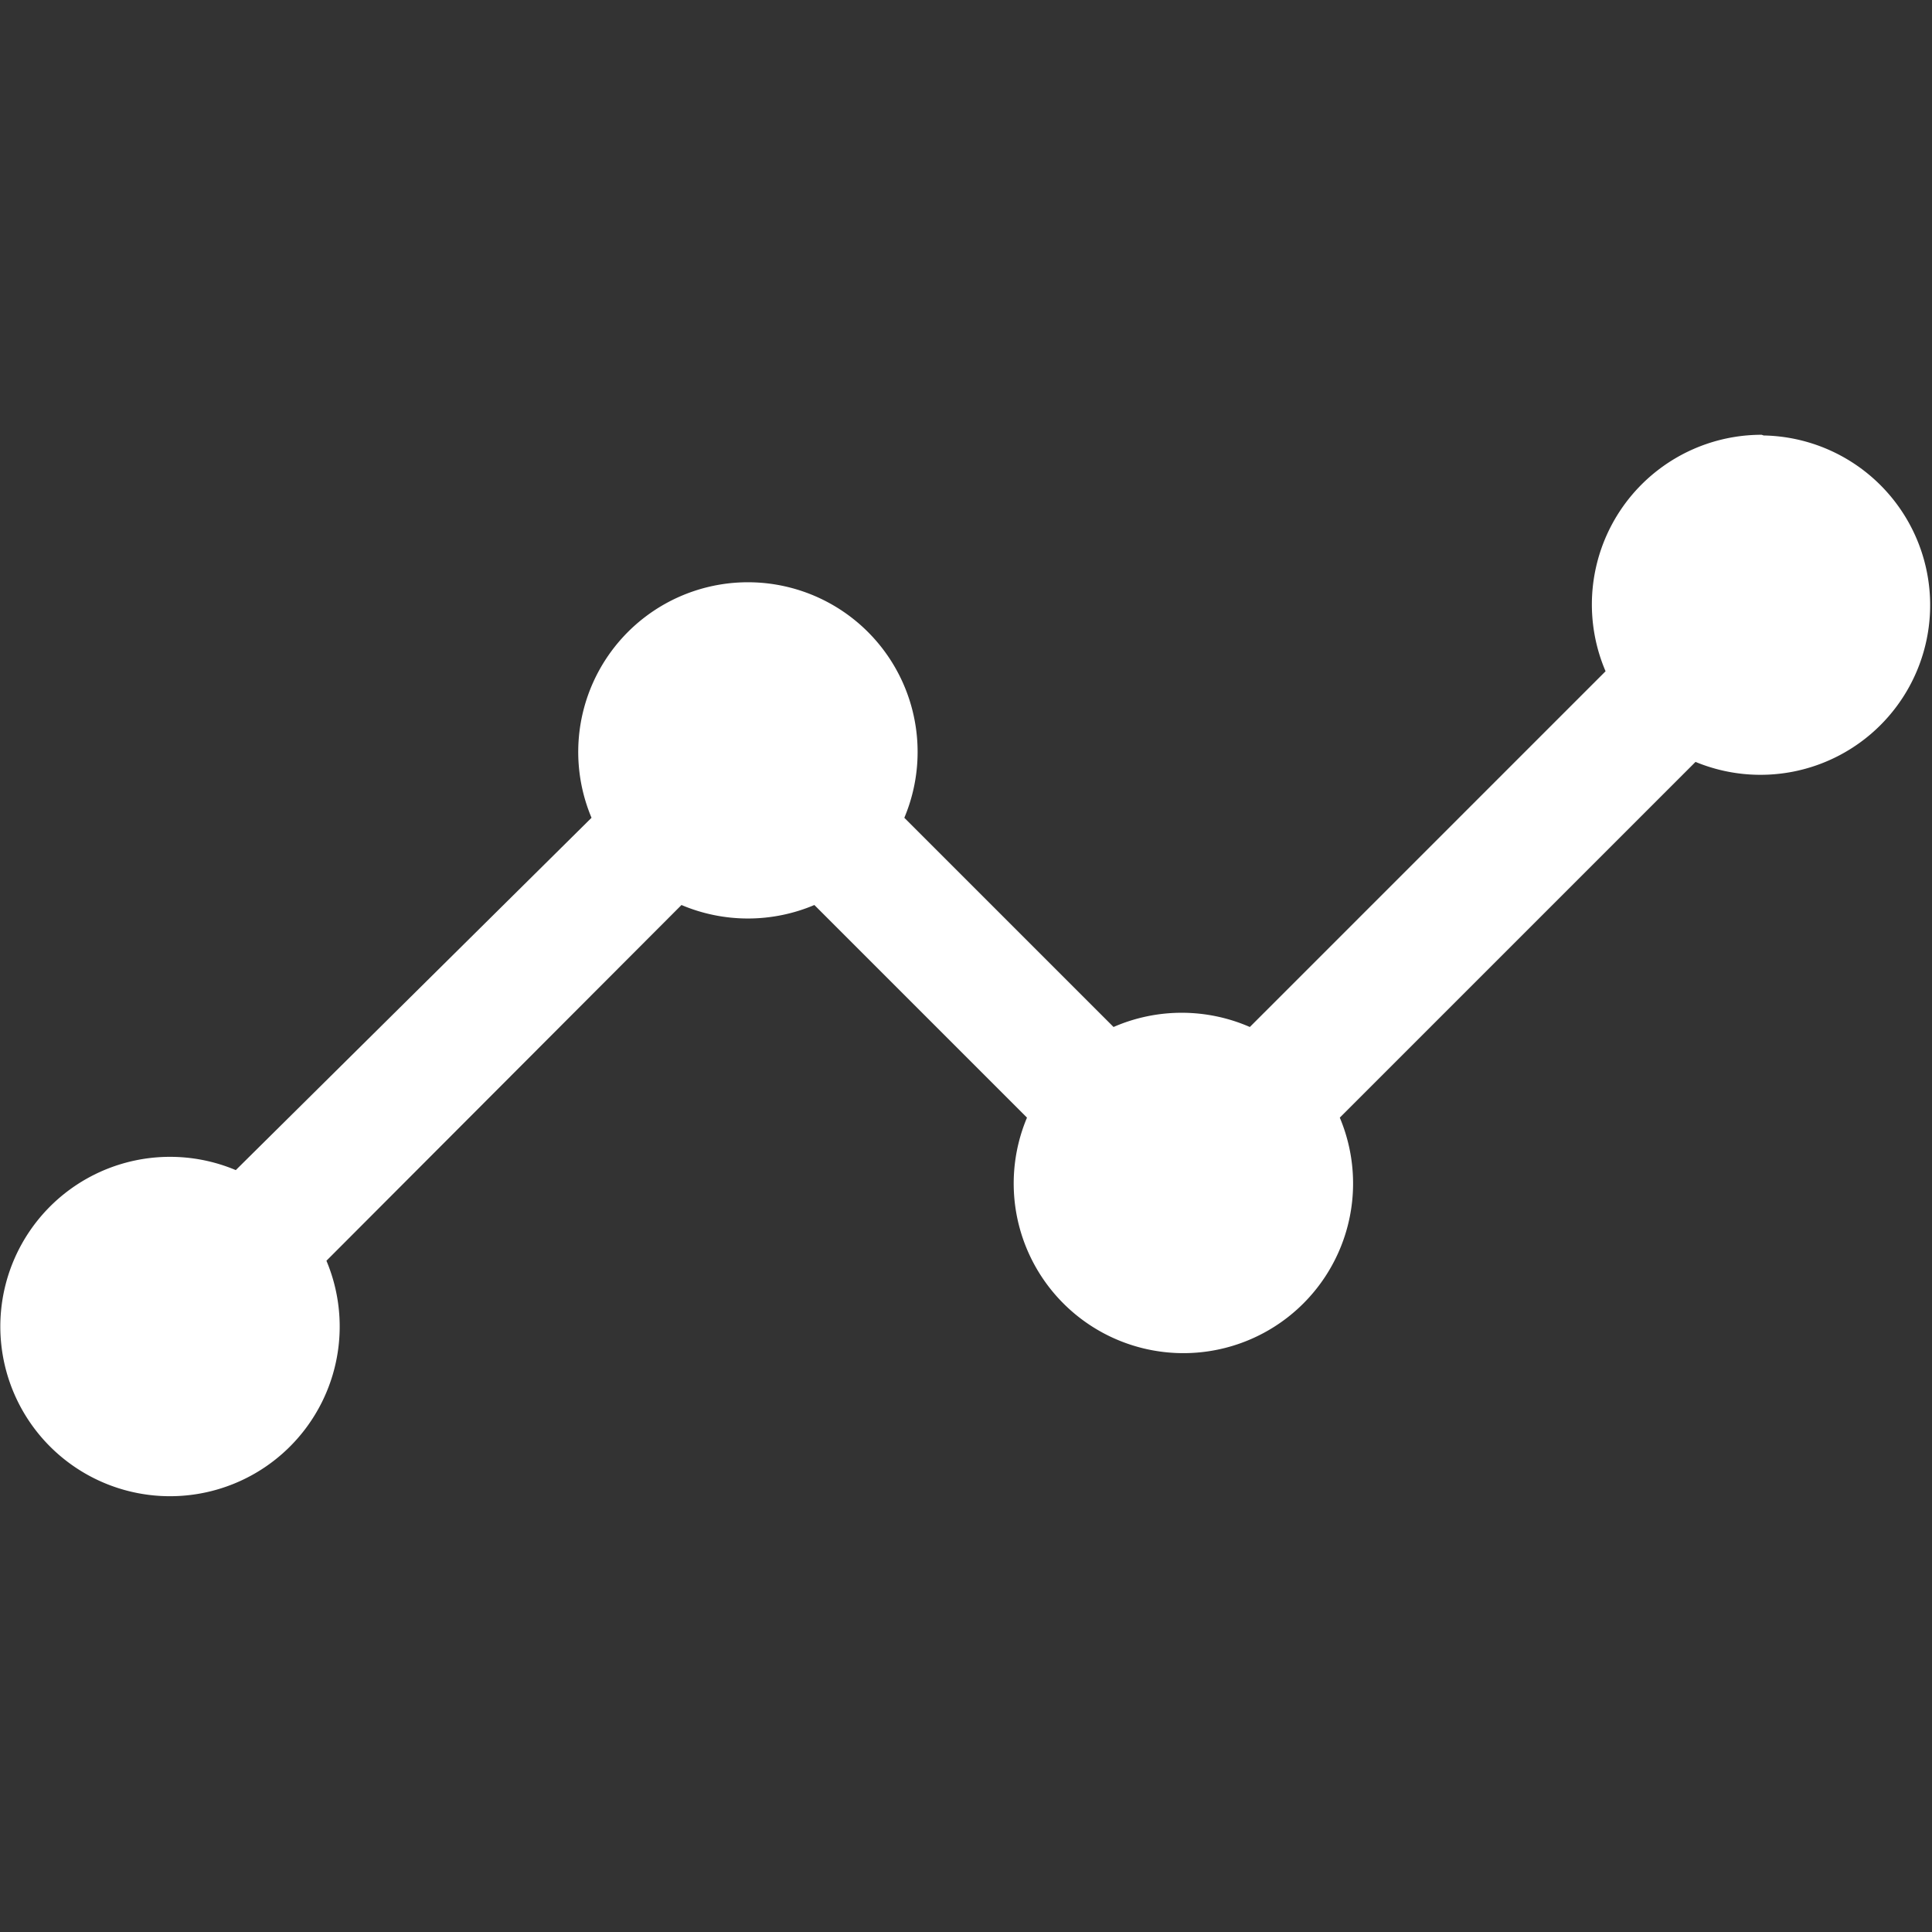 <svg id="Performance" xmlns="http://www.w3.org/2000/svg" viewBox="0 0 28.35 28.35"><rect x="0" y="0" width="28.35" height="28.35" fill="#333333" stroke="none"/><defs><style>.cls-1{fill:#fff;}</style></defs><title>performance-white</title><path class="cls-1" d="M25.85,6.38a2.49,2.49,0,0,0-2.29,3.47l-5.22,5.22a2.5,2.5,0,0,0-2,0L13.27,12a2.49,2.49,0,1,0-4.59,0L3.46,17.17A2.49,2.49,0,1,0,4.79,18.5L10,13.28a2.5,2.5,0,0,0,1.95,0l3.12,3.12a2.49,2.49,0,1,0,4.59,0l5.22-5.22a2.49,2.49,0,1,0,1-4.79h0Z"/></svg>